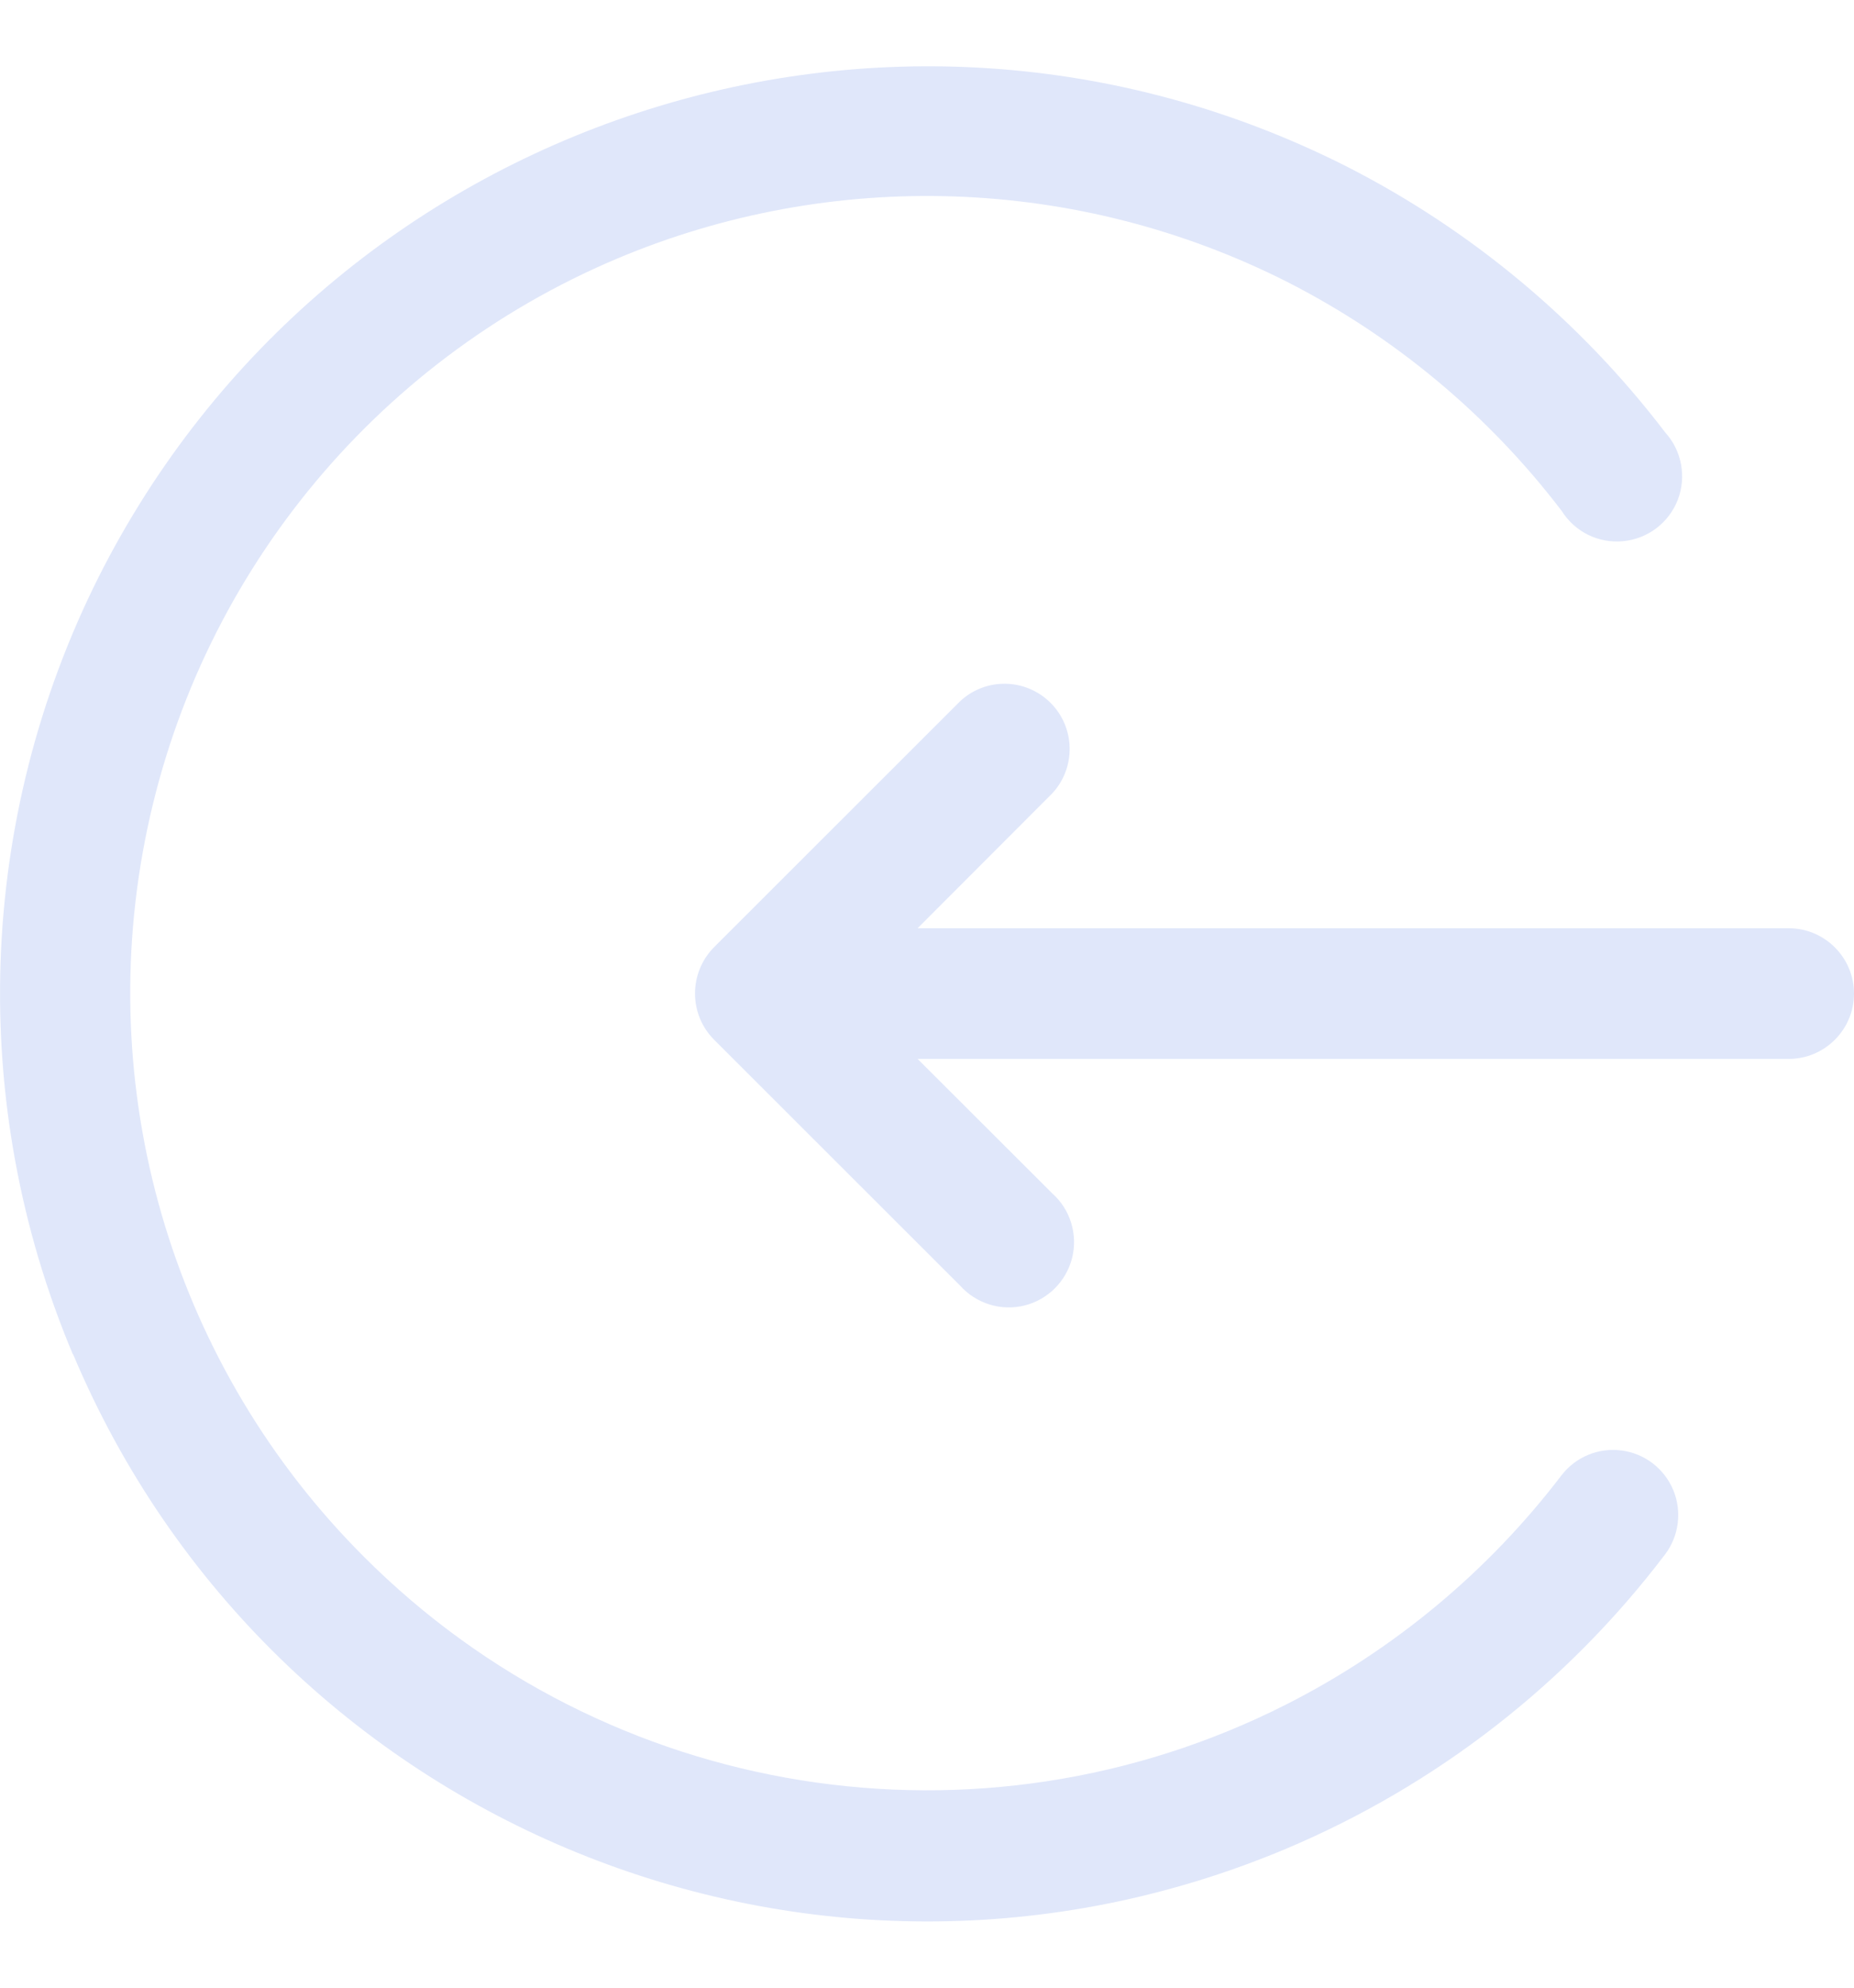 <?xml version="1.0" encoding="UTF-8"?>
<svg width="14px" height="15px" viewBox="0 0 14 15" version="1.1" xmlns="http://www.w3.org/2000/svg" xmlns:xlink="http://www.w3.org/1999/xlink">
    <!-- Generator: Sketch 61 (89581) - https://sketch.com -->
    <title>dropbox_import_select</title>
    <desc>Created with Sketch.</desc>
    <g id="图标" stroke="none" stroke-width="1" fill="none" fill-rule="evenodd">
        <g id="切图" transform="translate(-595, -451)" fill="#E0E7FA" fill-rule="nonzero">
            <path d="M601.054,460.013 C600.874,460.207 600.88,460.509 601.067,460.696 C601.255,460.883 601.556,460.889 601.75,460.708 L603.607,458.853 C603.8,458.659 603.8,458.346 603.607,458.153 L601.75,456.298 C601.628,456.162 601.441,456.104 601.264,456.148 C601.087,456.192 600.948,456.331 600.904,456.508 C600.86,456.685 600.918,456.873 601.054,456.994 L602.071,458.009 L595.493,458.009 C595.221,458.009 595,458.23 595,458.502 C595,458.774 595.221,458.995 595.493,458.995 L602.071,458.995 L601.054,460.013 Z M608.448,455.78 C606.949,452.222 602.848,450.551 599.287,452.049 C598.156,452.526 597.17,453.291 596.428,454.268 C596.321,454.408 596.298,454.594 596.365,454.756 C596.433,454.918 596.582,455.032 596.756,455.054 C596.93,455.077 597.103,455.005 597.21,454.865 C597.763,454.141 598.472,453.551 599.284,453.139 C601.603,451.963 604.415,452.413 606.252,454.252 C607.669,455.667 608.289,457.694 607.905,459.659 C607.522,461.624 606.185,463.27 604.341,464.048 C602.71,464.735 600.86,464.671 599.281,463.873 C598.469,463.46 597.76,462.869 597.207,462.144 C597.108,461.986 596.929,461.898 596.744,461.916 C596.558,461.933 596.399,462.054 596.331,462.227 C596.264,462.401 596.3,462.598 596.425,462.736 C597.068,463.579 597.893,464.267 598.838,464.747 C602.295,466.49 606.51,465.103 608.254,461.648 C609.175,459.815 609.246,457.671 608.45,455.78 L608.448,455.78 L608.448,455.78 Z" id="dropbox_import_select" transform="translate(602, 458.5) rotate(-180) translate(-602, -458.5) "></path>
        </g>
    </g>
</svg>